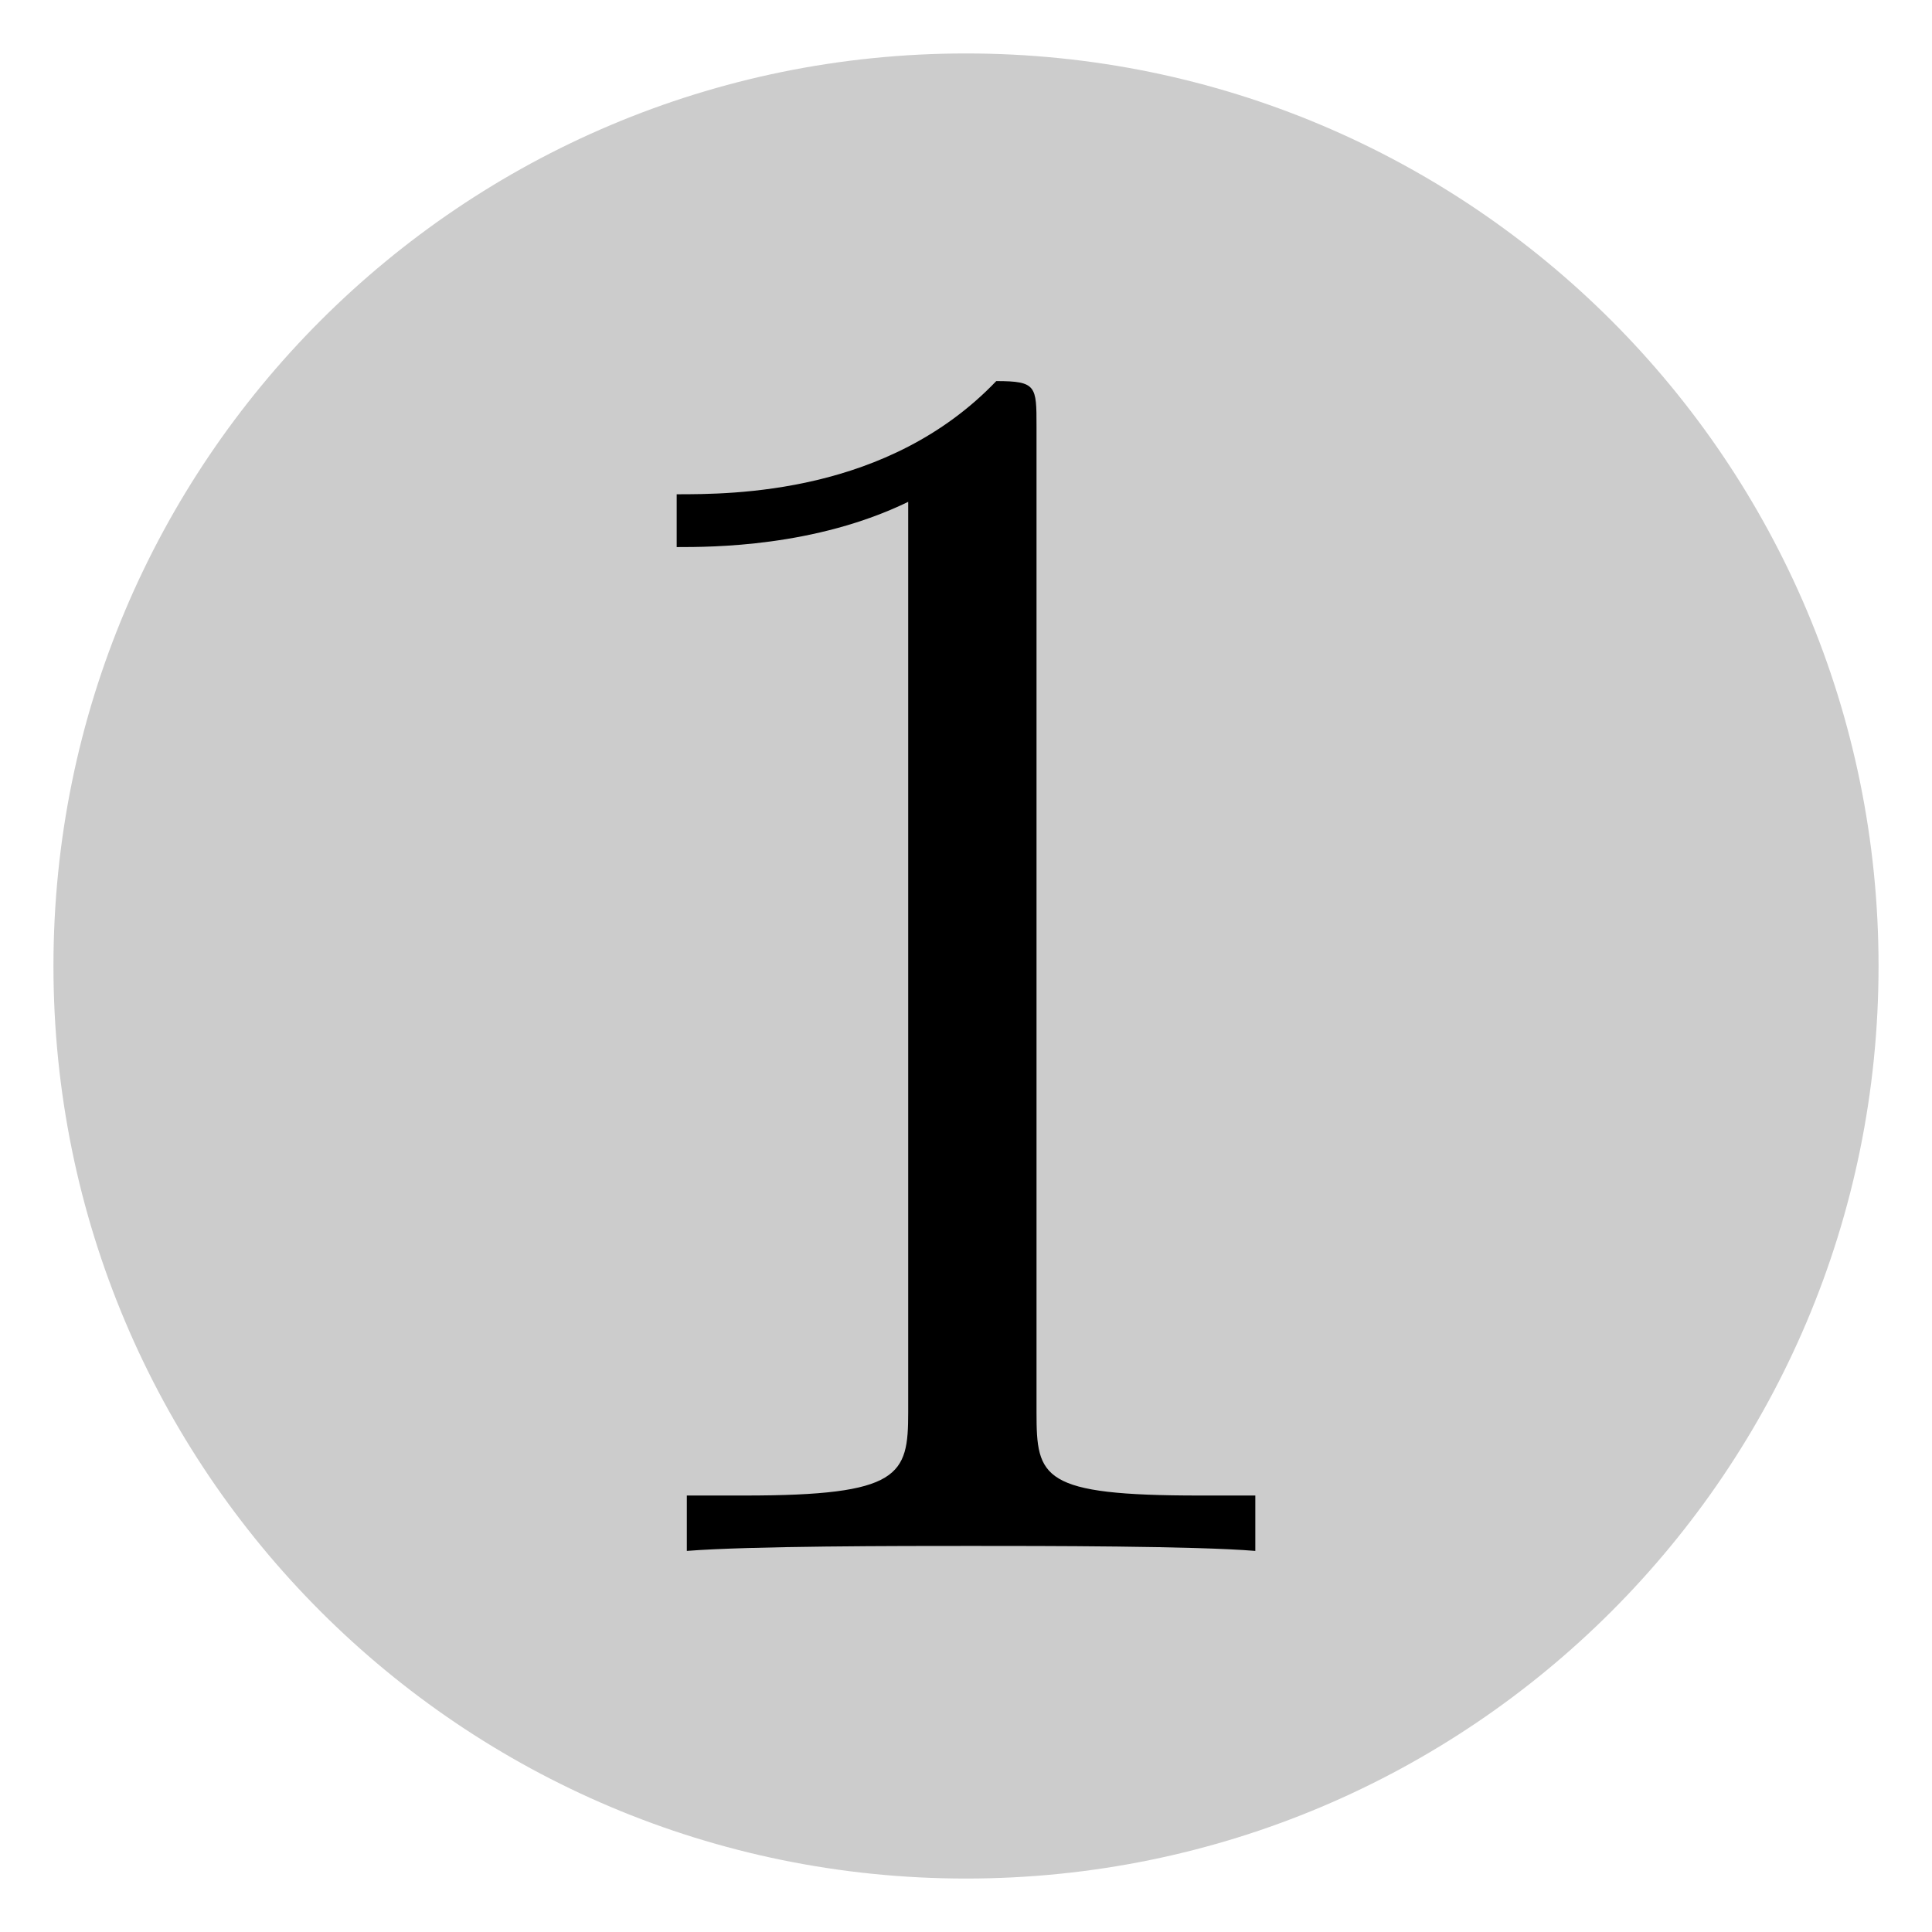 <?xml version="1.0" encoding="UTF-8"?>
<svg xmlns="http://www.w3.org/2000/svg" xmlns:xlink="http://www.w3.org/1999/xlink" width="12pt" height="12pt" viewBox="0 0 12 12" version="1.1">
<g id="surface12">
<path style=" stroke:none;fill-rule:evenodd;fill:rgb(80%,80%,80%);fill-opacity:1;" d="M 11.668 6 C 11.668 2.867 9.133 0.332 6 0.332 C 2.867 0.332 0.332 2.867 0.332 6 C 0.332 9.133 2.867 11.668 6 11.668 C 9.133 11.668 11.668 9.133 11.668 6 Z M 11.668 6 "/>
<path style=" stroke:none;fill-rule:nonzero;fill:rgb(0%,0%,0%);fill-opacity:1;" d="M 6.438 2.648 C 6.438 2.398 6.438 2.367 6.188 2.367 C 5.516 3.07 4.547 3.07 4.203 3.07 L 4.203 3.398 C 4.422 3.398 5.062 3.398 5.641 3.117 L 5.641 8.773 C 5.641 9.164 5.594 9.289 4.625 9.289 L 4.266 9.289 L 4.266 9.633 C 4.656 9.602 5.594 9.602 6.031 9.602 C 6.469 9.602 7.422 9.602 7.797 9.633 L 7.797 9.289 L 7.453 9.289 C 6.469 9.289 6.438 9.18 6.438 8.773 Z M 6.438 2.648 "/>
</g>
</svg>
